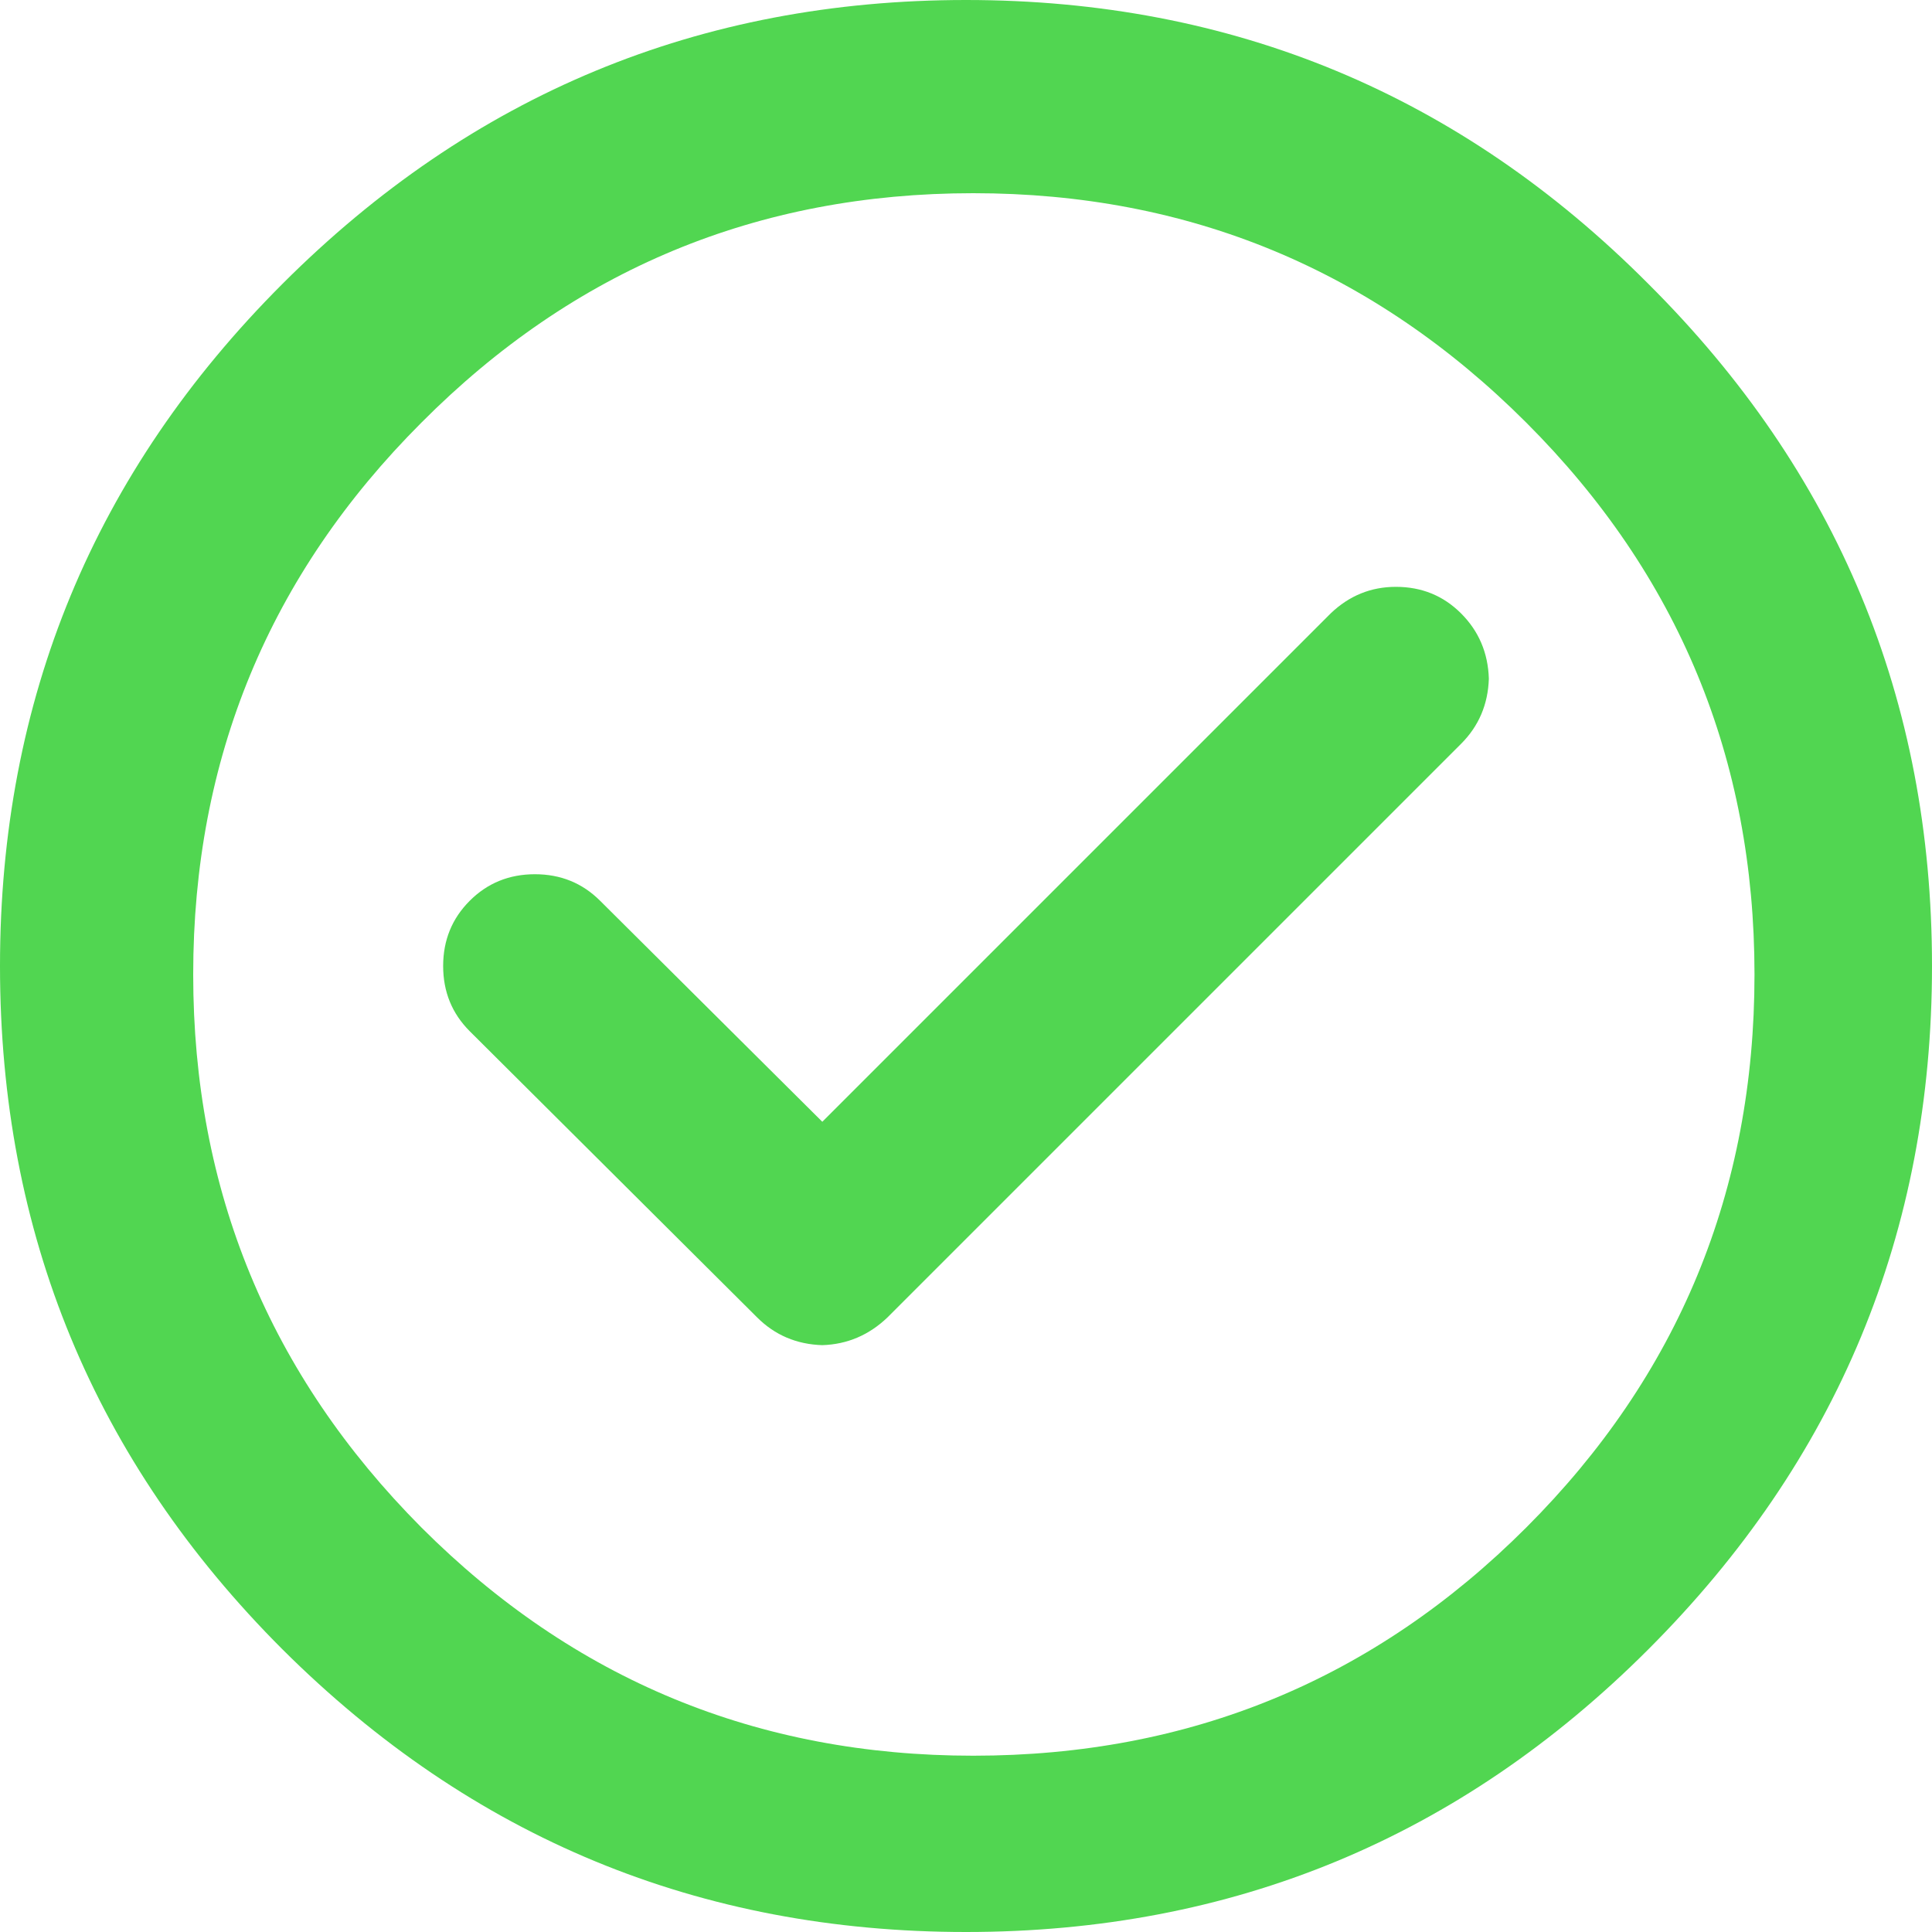 
<svg xmlns="http://www.w3.org/2000/svg" version="1.1" xmlns:xlink="http://www.w3.org/1999/xlink" preserveAspectRatio="none" x="0px" y="0px" width="80px" height="80px" viewBox="0 0 80 80">
<defs>
<g id="Layer0_0_FILL">
<path fill="#51D651" stroke="none" d="
M 80 40
Q 80 23.45 68.25 11.75 56.55 0 40 0 23.45 0 11.7 11.75 0 23.45 0 40 0 56.6 11.7 68.3 23.45 80 40 80 56.55 80 68.25 68.3 80 56.55 80 40
M 63.2 17.5
Q 72.65 26.95 72.65 40.35 72.65 53.8 63.2 63.25 53.75 72.7 40.3 72.7 26.9 72.7 17.45 63.25 8 53.75 8 40.35 8 26.95 17.45 17.5 26.9 8 40.3 8 53.7 8 63.2 17.5
M 60.5 25.4
Q 59.4 24.3 57.8 24.3 56.25 24.3 55.1 25.4
L 34.05 46.45 24.85 37.3
Q 23.75 36.2 22.15 36.2 20.55 36.2 19.45 37.3 18.35 38.4 18.35 40 18.35 41.6 19.45 42.7
L 31.35 54.55
Q 32.45 55.65 34.05 55.7 35.6 55.65 36.75 54.55
L 60.5 30.8
Q 61.6 29.7 61.65 28.1 61.6 26.5 60.5 25.4 Z"/>
</g>
</defs>

<g transform="matrix( 1, 0, 0, 1, 0,0) ">
<use xlink:href="#Layer0_0_FILL"/>
</g>
</svg>
